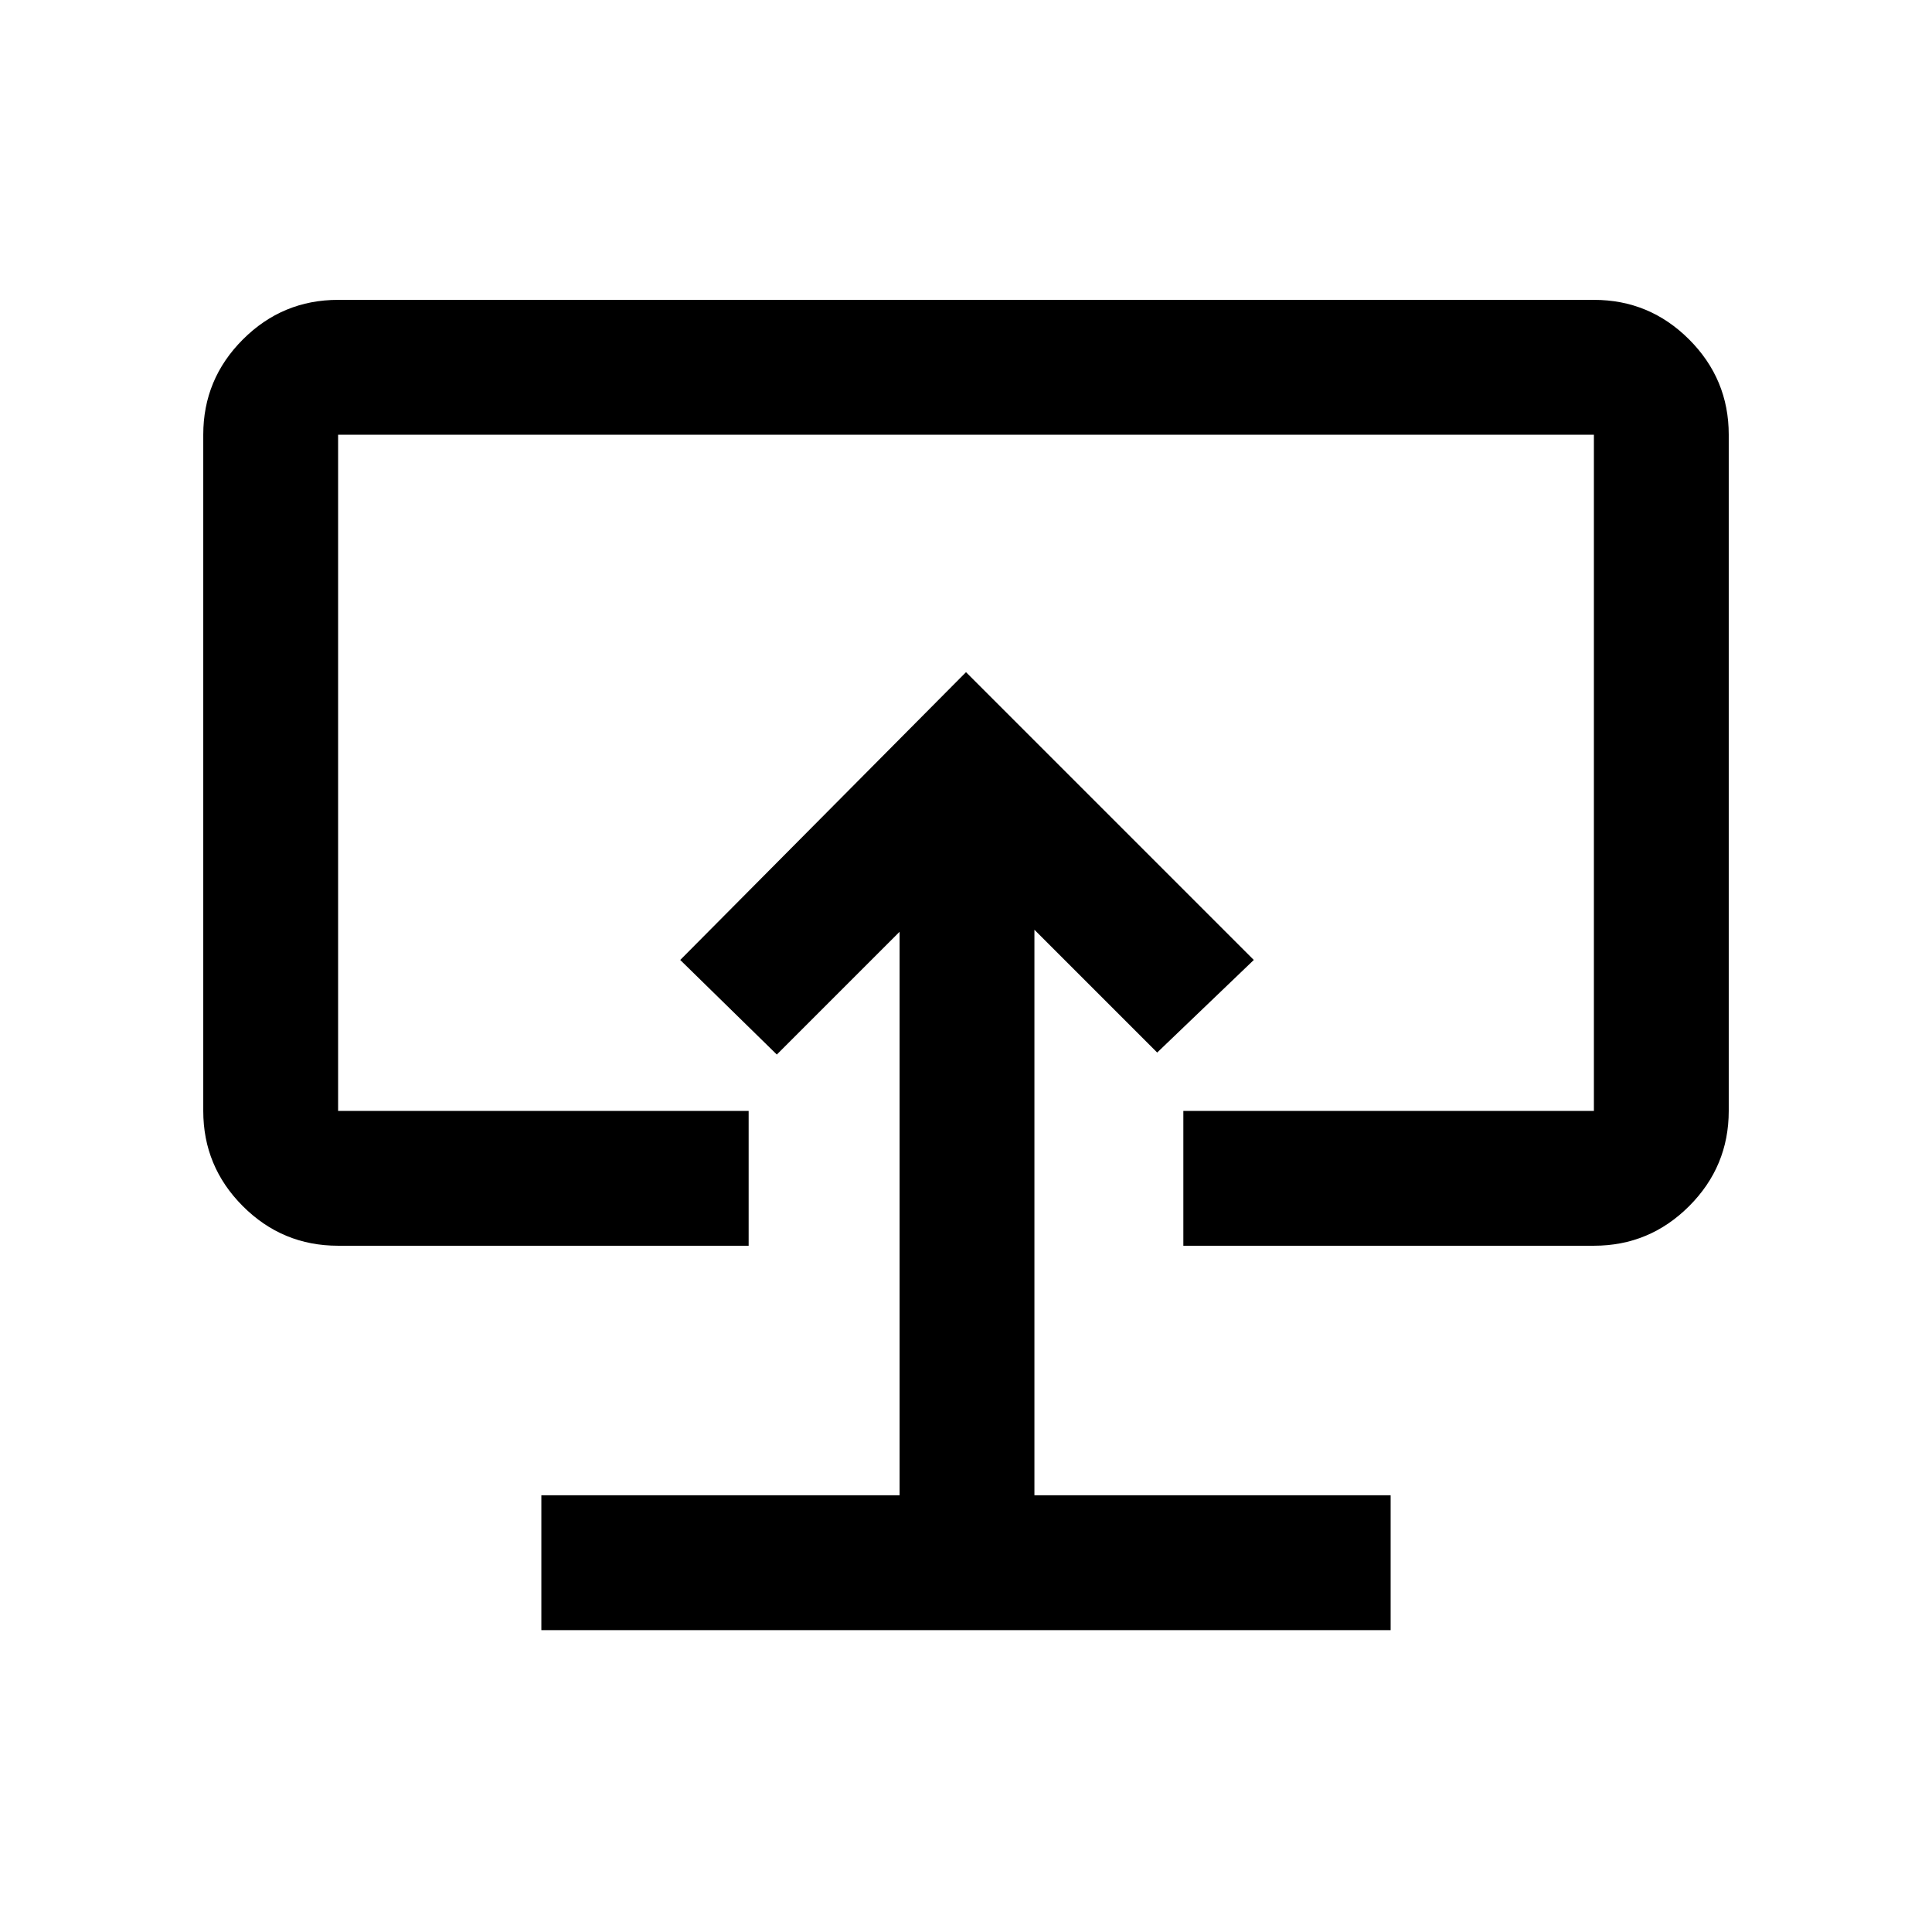 <svg xmlns="http://www.w3.org/2000/svg" height="20" viewBox="0 -960 960 960" width="20"><path d="M269-150h422v-67H514v-281l61 61 48-46-143-143-142 143 48 47 61-61v280H269v67Zm211-330.5ZM168-341q-27.7 0-47.35-19.68Q101-380.36 101-408v-336q0-27.64 19.68-47.32T168-811h624q27.64 0 47.32 19.68T859-744v336q0 27.64-19.68 47.32T792-341H588v-67h204v-336H168v336h204v67H168Z"/></svg>